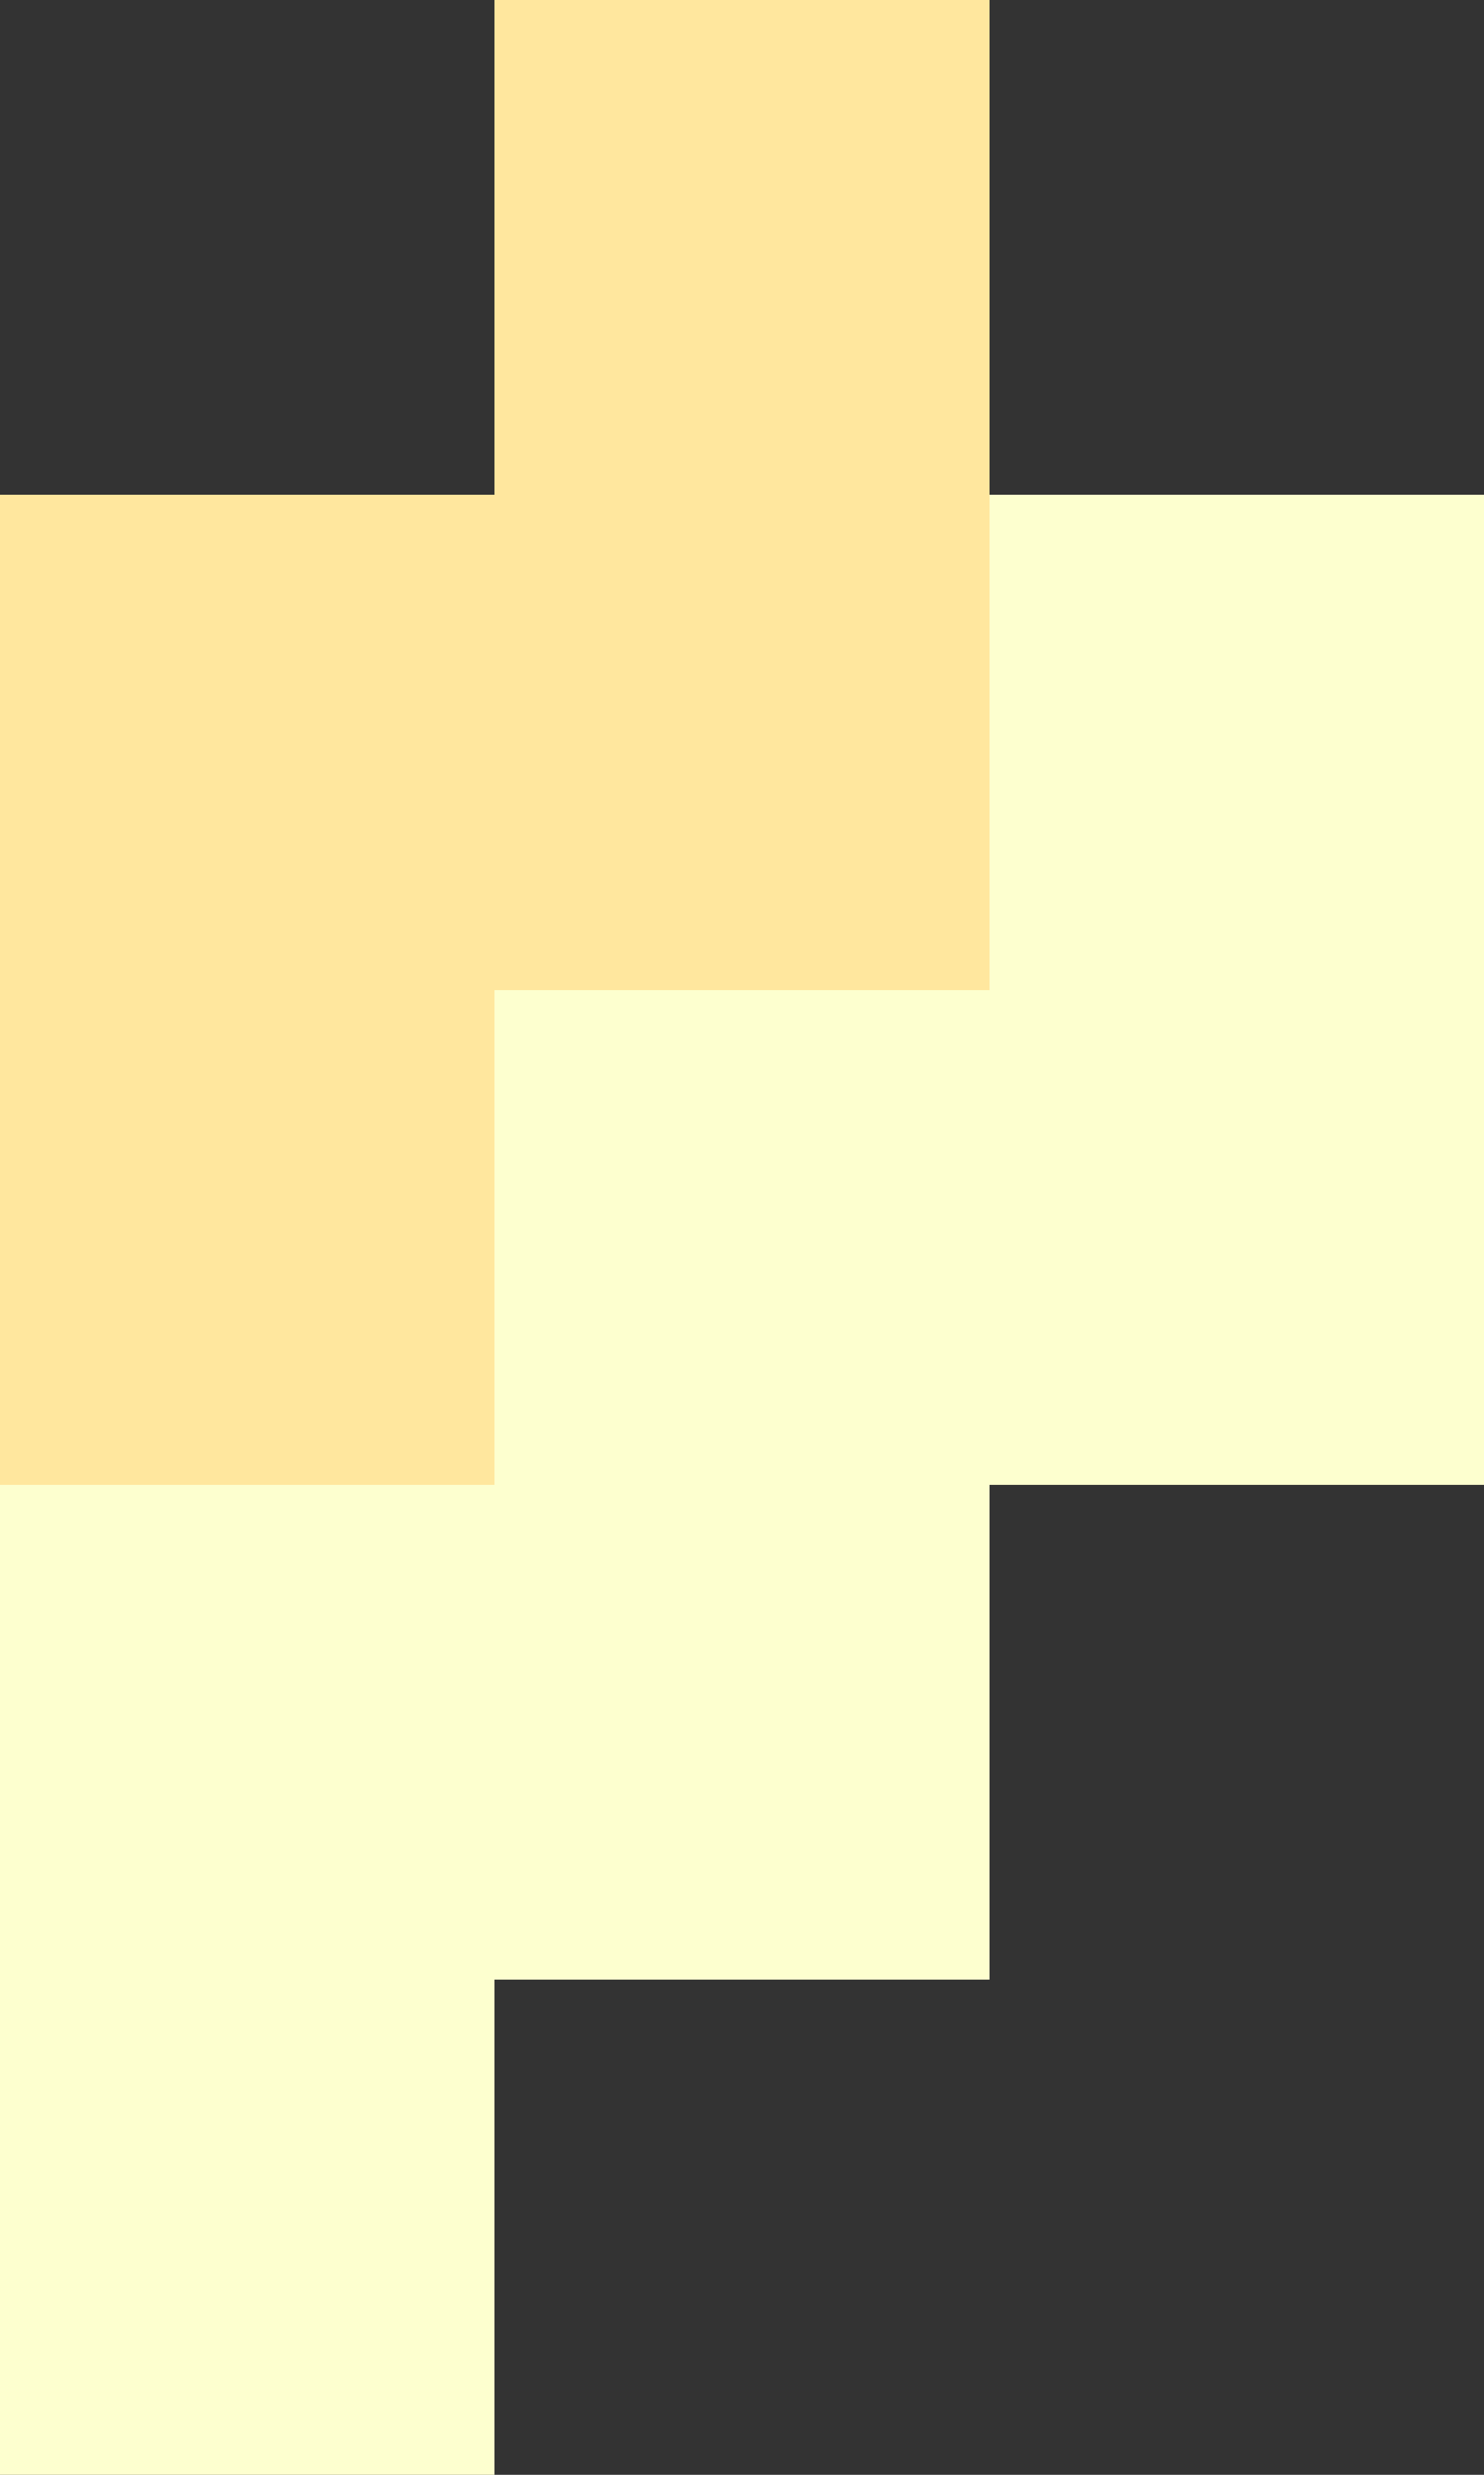 <?xml version="1.0" encoding="UTF-8"?>
<svg id="Layer_2" data-name="Layer 2" xmlns="http://www.w3.org/2000/svg" viewBox="0 0 3 5">
  <rect x="0" y="0" width="3" height="5" fill="#333333" stroke="none"/>
  <defs>
    <style>
      .cls-1 {
        fill: #ffe79e;
      }

      .cls-2 {
        fill: #fdffcf;
      }
    </style>
  </defs>
  <g id="Layer_1-2" data-name="Layer 1" shape-rendering="crispEdges">
    <rect class="cls-1" x="1" width="1" height="1"/>
    <rect class="cls-1" y="1" width="1" height="1"/>
    <rect class="cls-1" x="1" y="1" width="1" height="1"/>
    <rect class="cls-2" x="2" y="1" width="1" height="1"/>
    <rect class="cls-1" y="2" width="1" height="1"/>
    <rect class="cls-2" x="1" y="2" width="1" height="1"/>
    <rect class="cls-2" x="2" y="2" width="1" height="1"/>
    <rect class="cls-2" y="3" width="1" height="1"/>
    <rect class="cls-2" x="1" y="3" width="1" height="1"/>
    <rect class="cls-2" y="4" width="1" height="1"/>
  </g>
</svg>